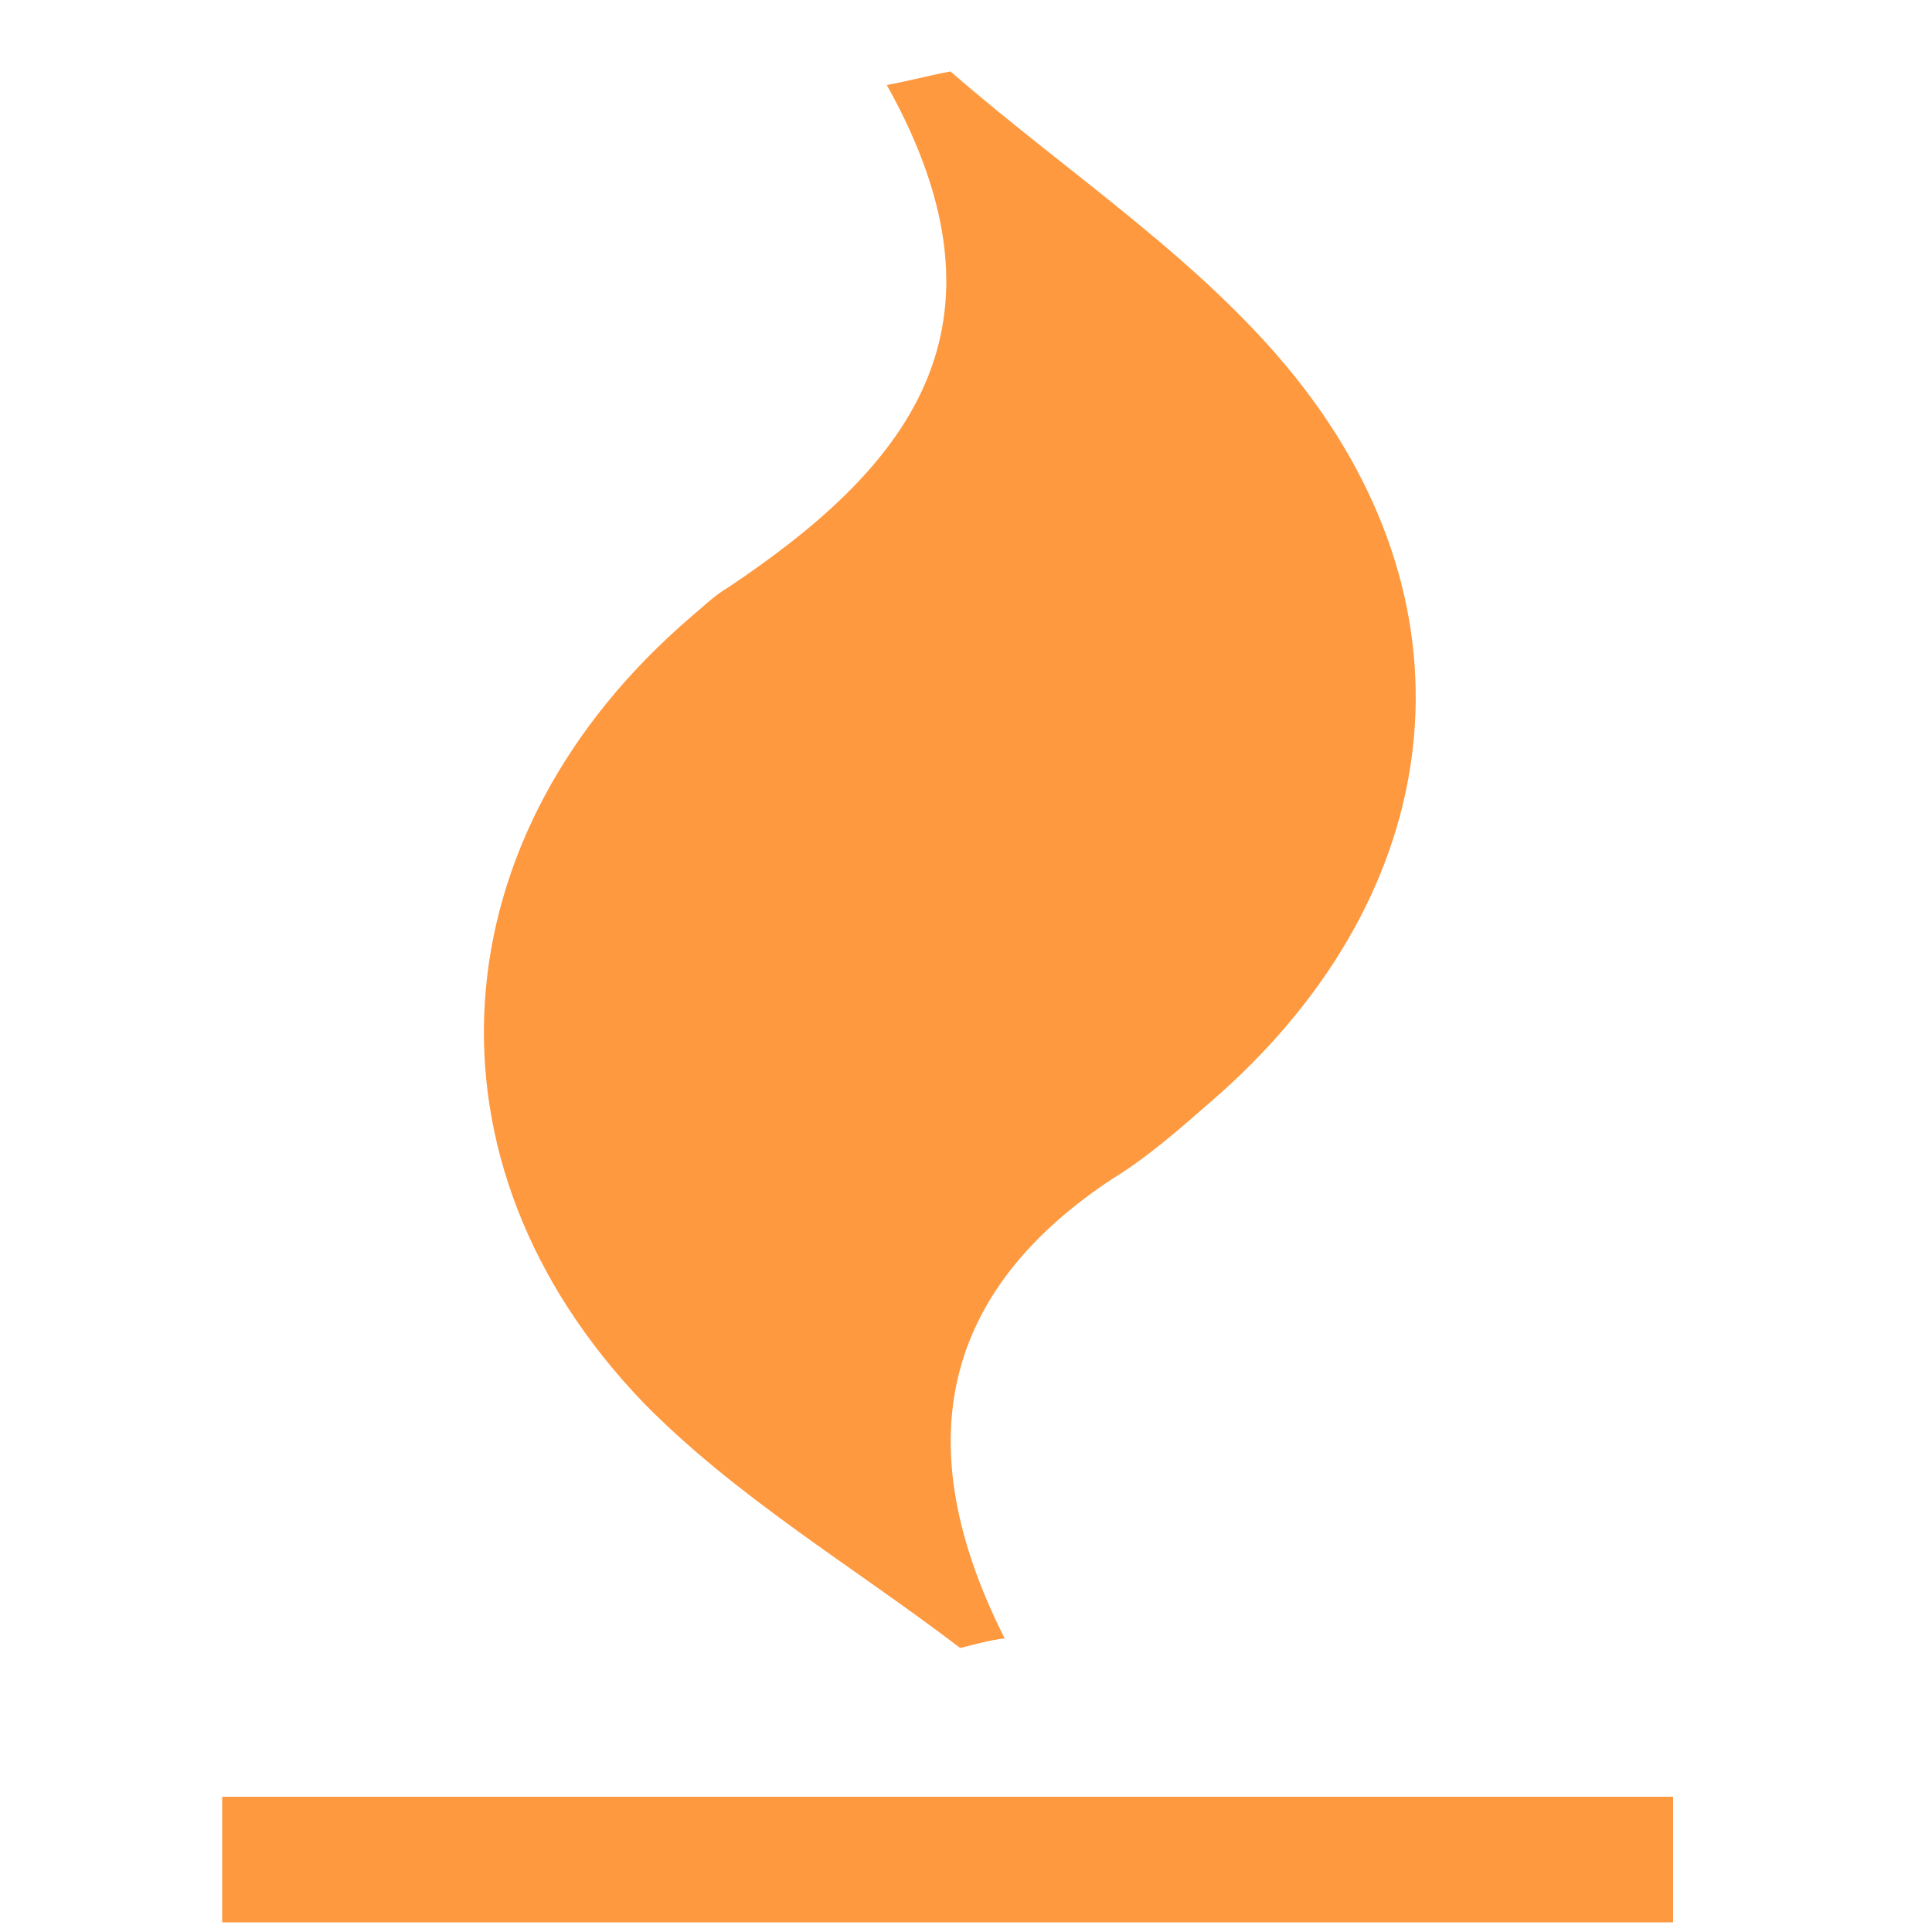 <?xml version="1.0" encoding="utf-8"?>
<!-- Generator: Adobe Illustrator 21.0.0, SVG Export Plug-In . SVG Version: 6.00 Build 0)  -->
<svg version="1.1" id="Layer_1" xmlns="http://www.w3.org/2000/svg" xmlns:xlink="http://www.w3.org/1999/xlink" x="0px" y="0px"
	 viewBox="0 0 100 100" style="enable-background:new 0 0 100 100;" xml:space="preserve">
<style type="text/css">
	.st0{fill:#fe993f;}
</style>
<g>
	<path class="st0" d="M11.5,93c25,0,50.1,0,75.1,0c0,2.2,0,4.3,0,6.5c-22.4,0-44.7,0-67.1,0c-2.7,0-5.4,0-8,0
		C11.5,97.4,11.5,95.2,11.5,93z"/>
	<path class="st0" d="M49.7,85.3c-5.5-4.2-11.6-7.8-16.4-12.7c-12-12.5-10.7-29.4,2.5-40.7c0.6-0.5,1.2-1.1,1.9-1.5
		c9.1-6.1,15.3-13.3,8.2-26c1.1-0.2,2.2-0.5,3.3-0.7c6.2,5.4,13.4,10,18.3,16.4c9.4,12.3,7,26.7-4.8,36.9c-1.6,1.4-3.3,2.9-5.1,4
		c-8.8,5.8-10.7,13.7-5.6,23.8C51.2,84.9,50.5,85.1,49.7,85.3z"/>
</g>
</svg>
